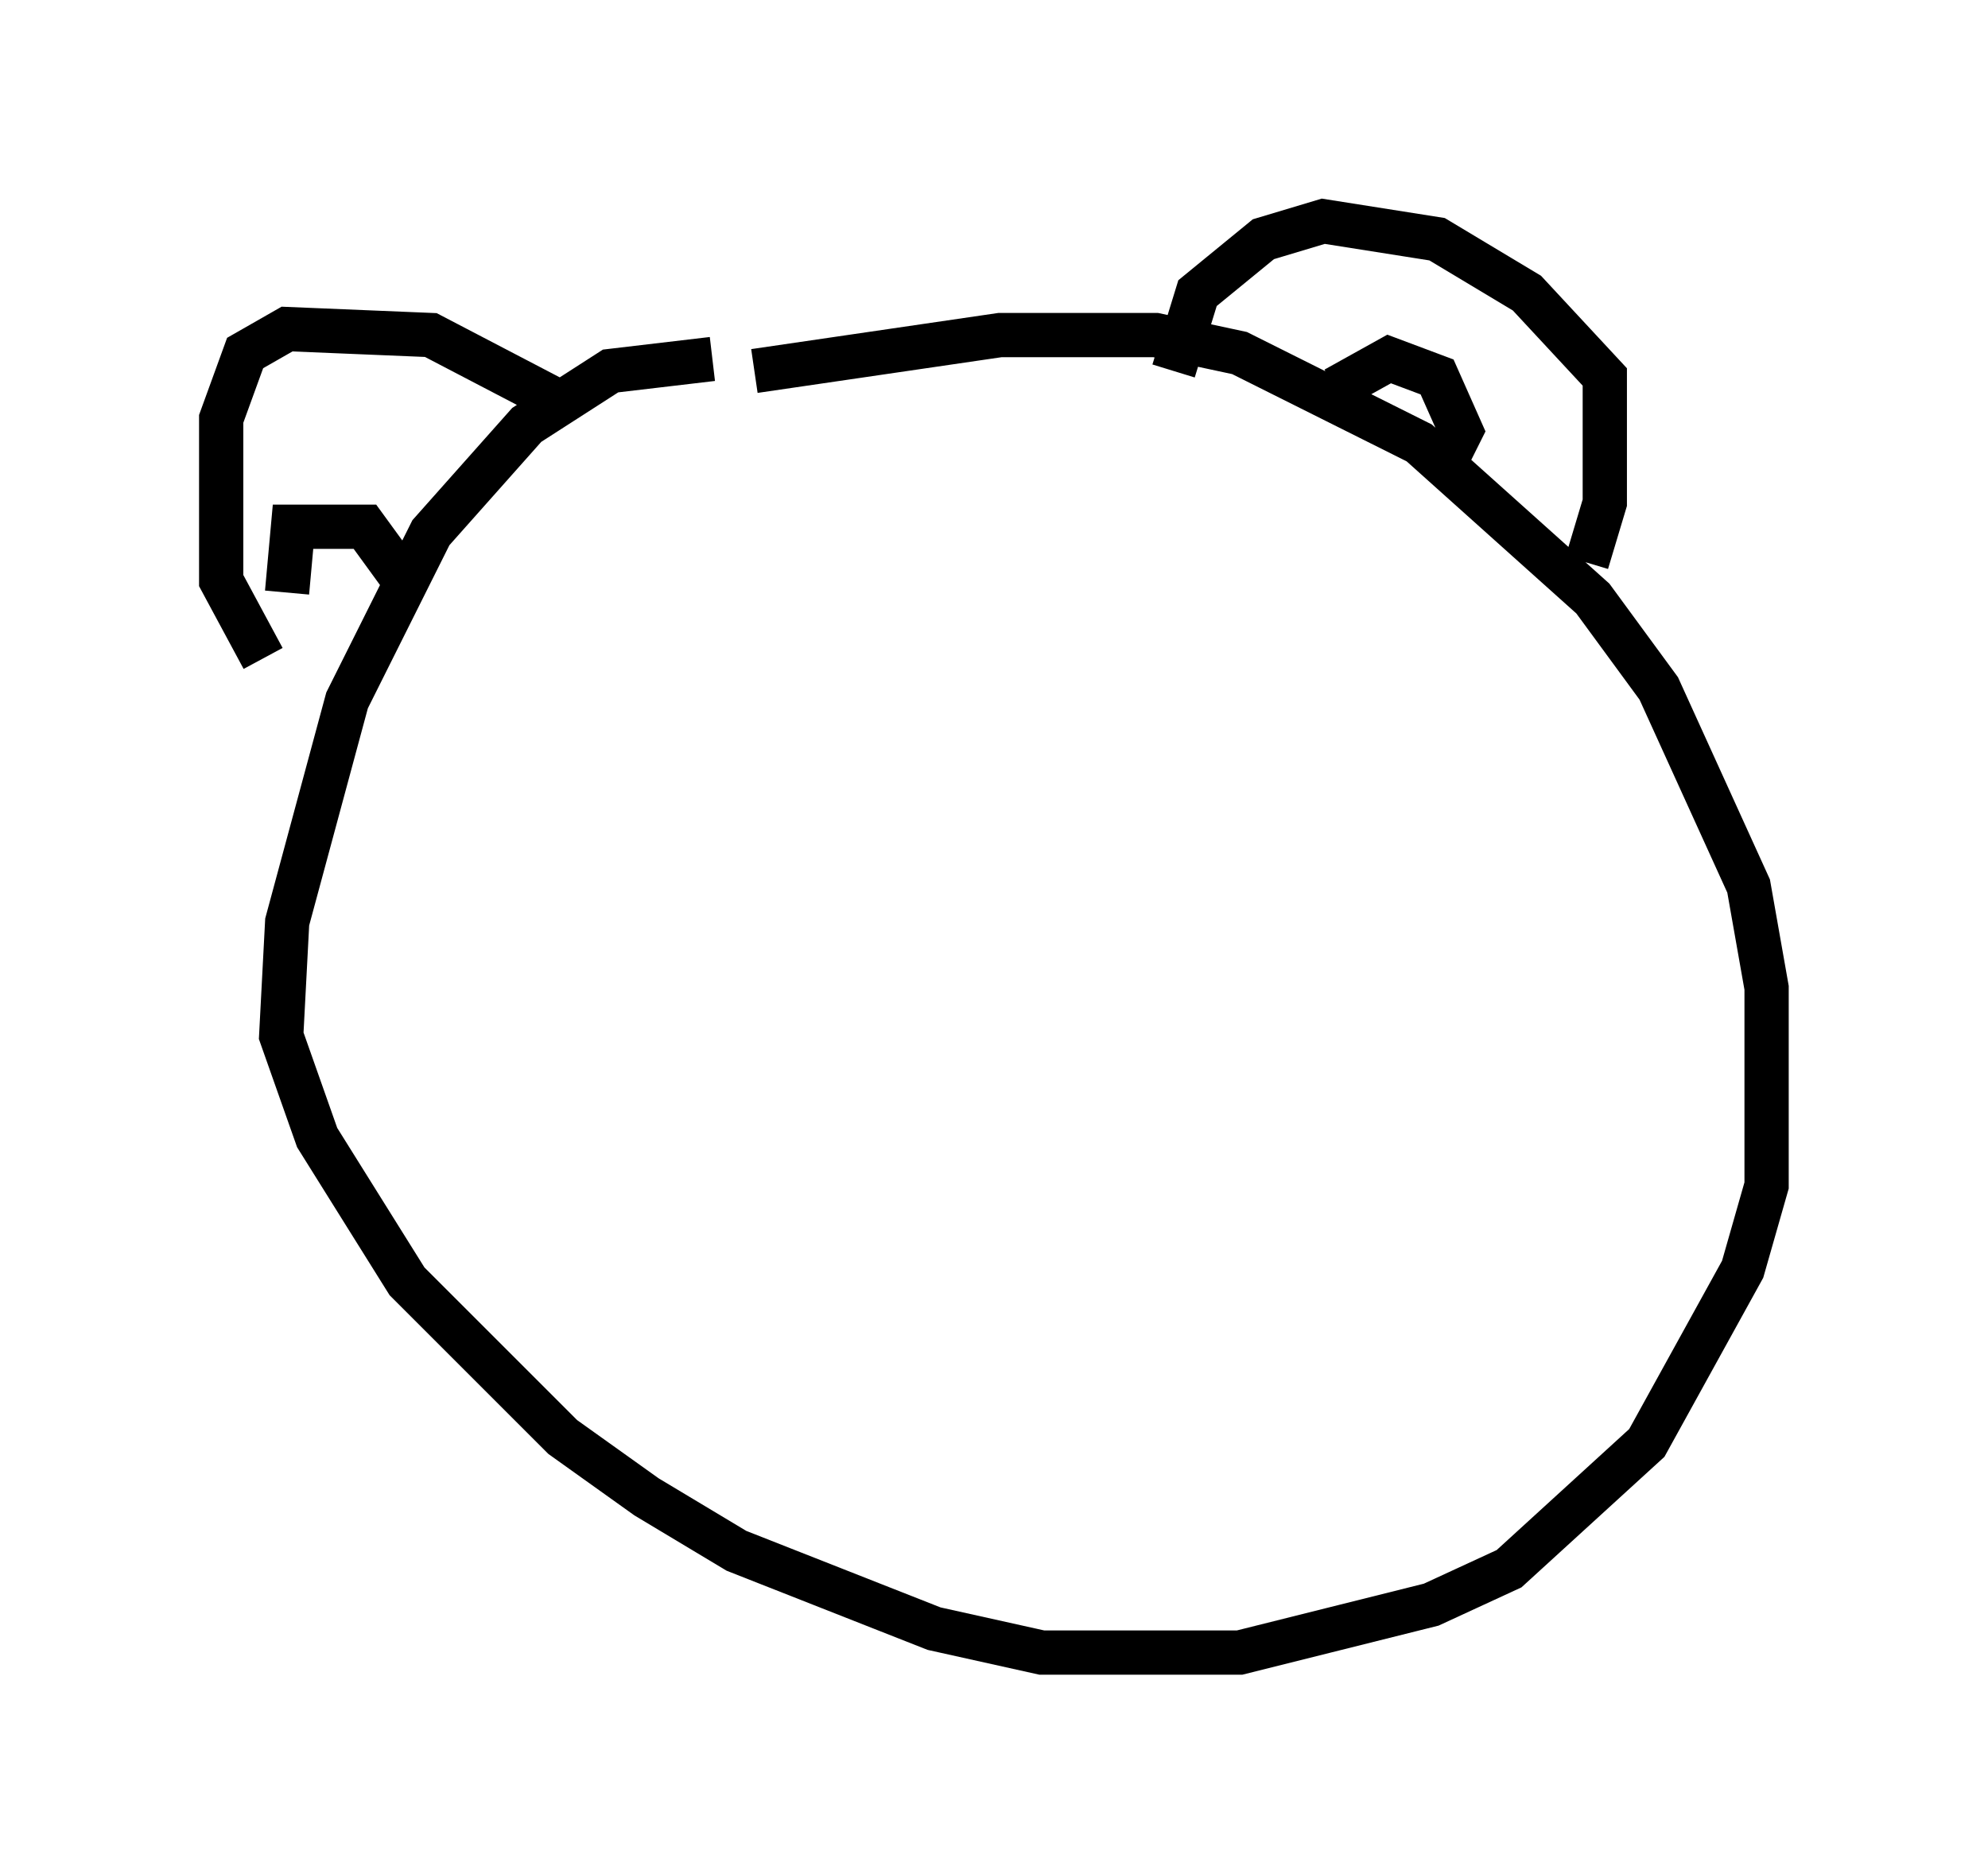 <?xml version="1.0" encoding="utf-8" ?>
<svg baseProfile="full" height="42.341" version="1.1" width="44.912" xmlns="http://www.w3.org/2000/svg" xmlns:ev="http://www.w3.org/2001/xml-events" xmlns:xlink="http://www.w3.org/1999/xlink"><defs /><rect fill="white" height="42.341" width="44.912" x="0" y="0" /><path d="M13.66, 9.871 m3.383, -1.488 l5.548, -0.812 3.518, 0.0 l1.894, 0.406 4.059, 2.03 l3.924, 3.518 1.488, 2.03 l2.03, 4.465 0.406, 2.3 l0.0, 4.465 -0.541, 1.894 l-2.165, 3.924 -3.112, 2.842 l-1.759, 0.812 -4.33, 1.083 l-4.465, 0.0 -2.436, -0.541 l-4.465, -1.759 -2.03, -1.218 l-1.894, -1.353 -3.518, -3.518 l-2.03, -3.248 -0.812, -2.3 l0.135, -2.571 1.353, -5.007 l1.894, -3.789 2.165, -2.436 l1.894, -1.218 2.3, -0.271 m10.419, 0.271 l0.541, -1.759 1.488, -1.218 l1.353, -0.406 2.571, 0.406 l2.03, 1.218 1.759, 1.894 l0.0, 2.842 -0.406, 1.353 m-23.004, -3.518 l-3.112, -1.624 -3.248, -0.135 l-0.947, 0.541 -0.541, 1.488 l0.0, 3.654 0.947, 1.759 m3.383, -1.488 l-1.083, -1.488 -1.624, 0.0 l-0.135, 1.488 m23.68, -4.601 l1.218, -0.677 1.083, 0.406 l0.541, 1.218 -0.541, 1.083 " fill="none" stroke="black" stroke-width="1" /></svg>